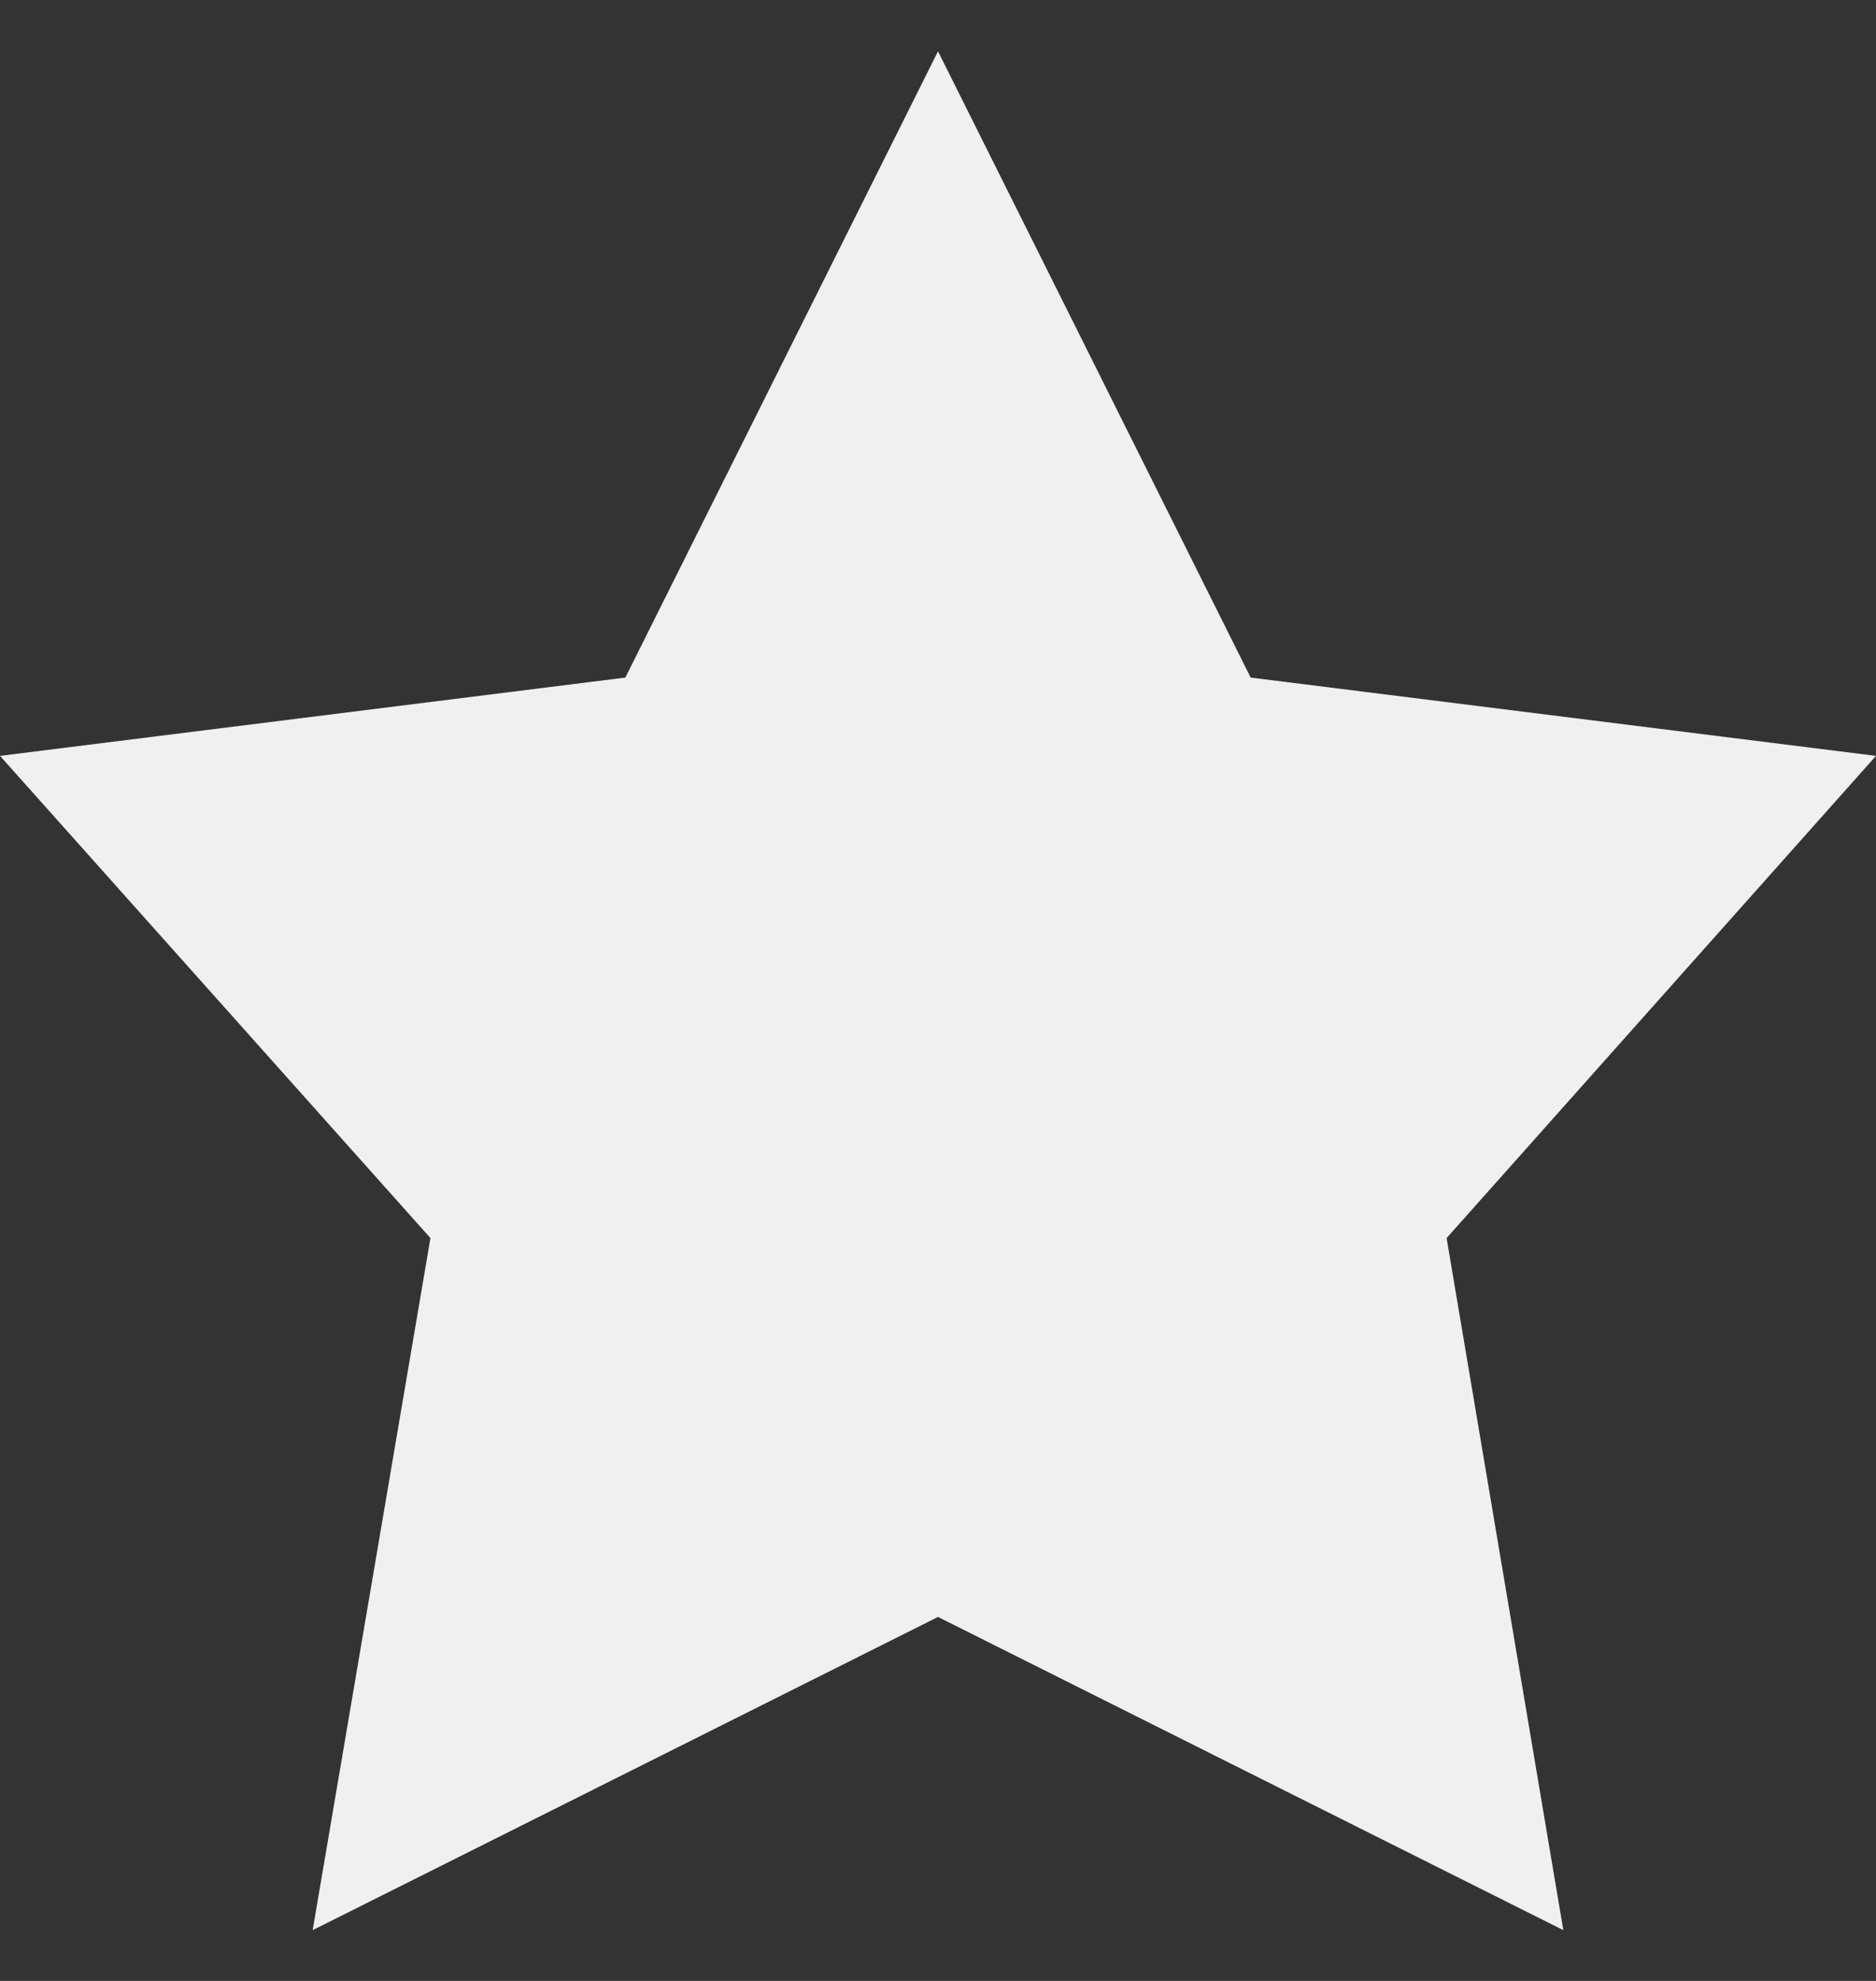 <svg xmlns="http://www.w3.org/2000/svg" width="18" height="19" fill="none" viewBox="0 0 18 19"><rect x="0" y="0" width="18" height="19" fill="#333333" stroke="none"/><path fill="#F0F0F0" d="M9 0.492L12 6.499L18 7.25L13.88 11.875L15 18.513L9 15.509L3 18.513L4.13 11.875L0 7.25L6 6.499L9 0.492Z"/></svg>